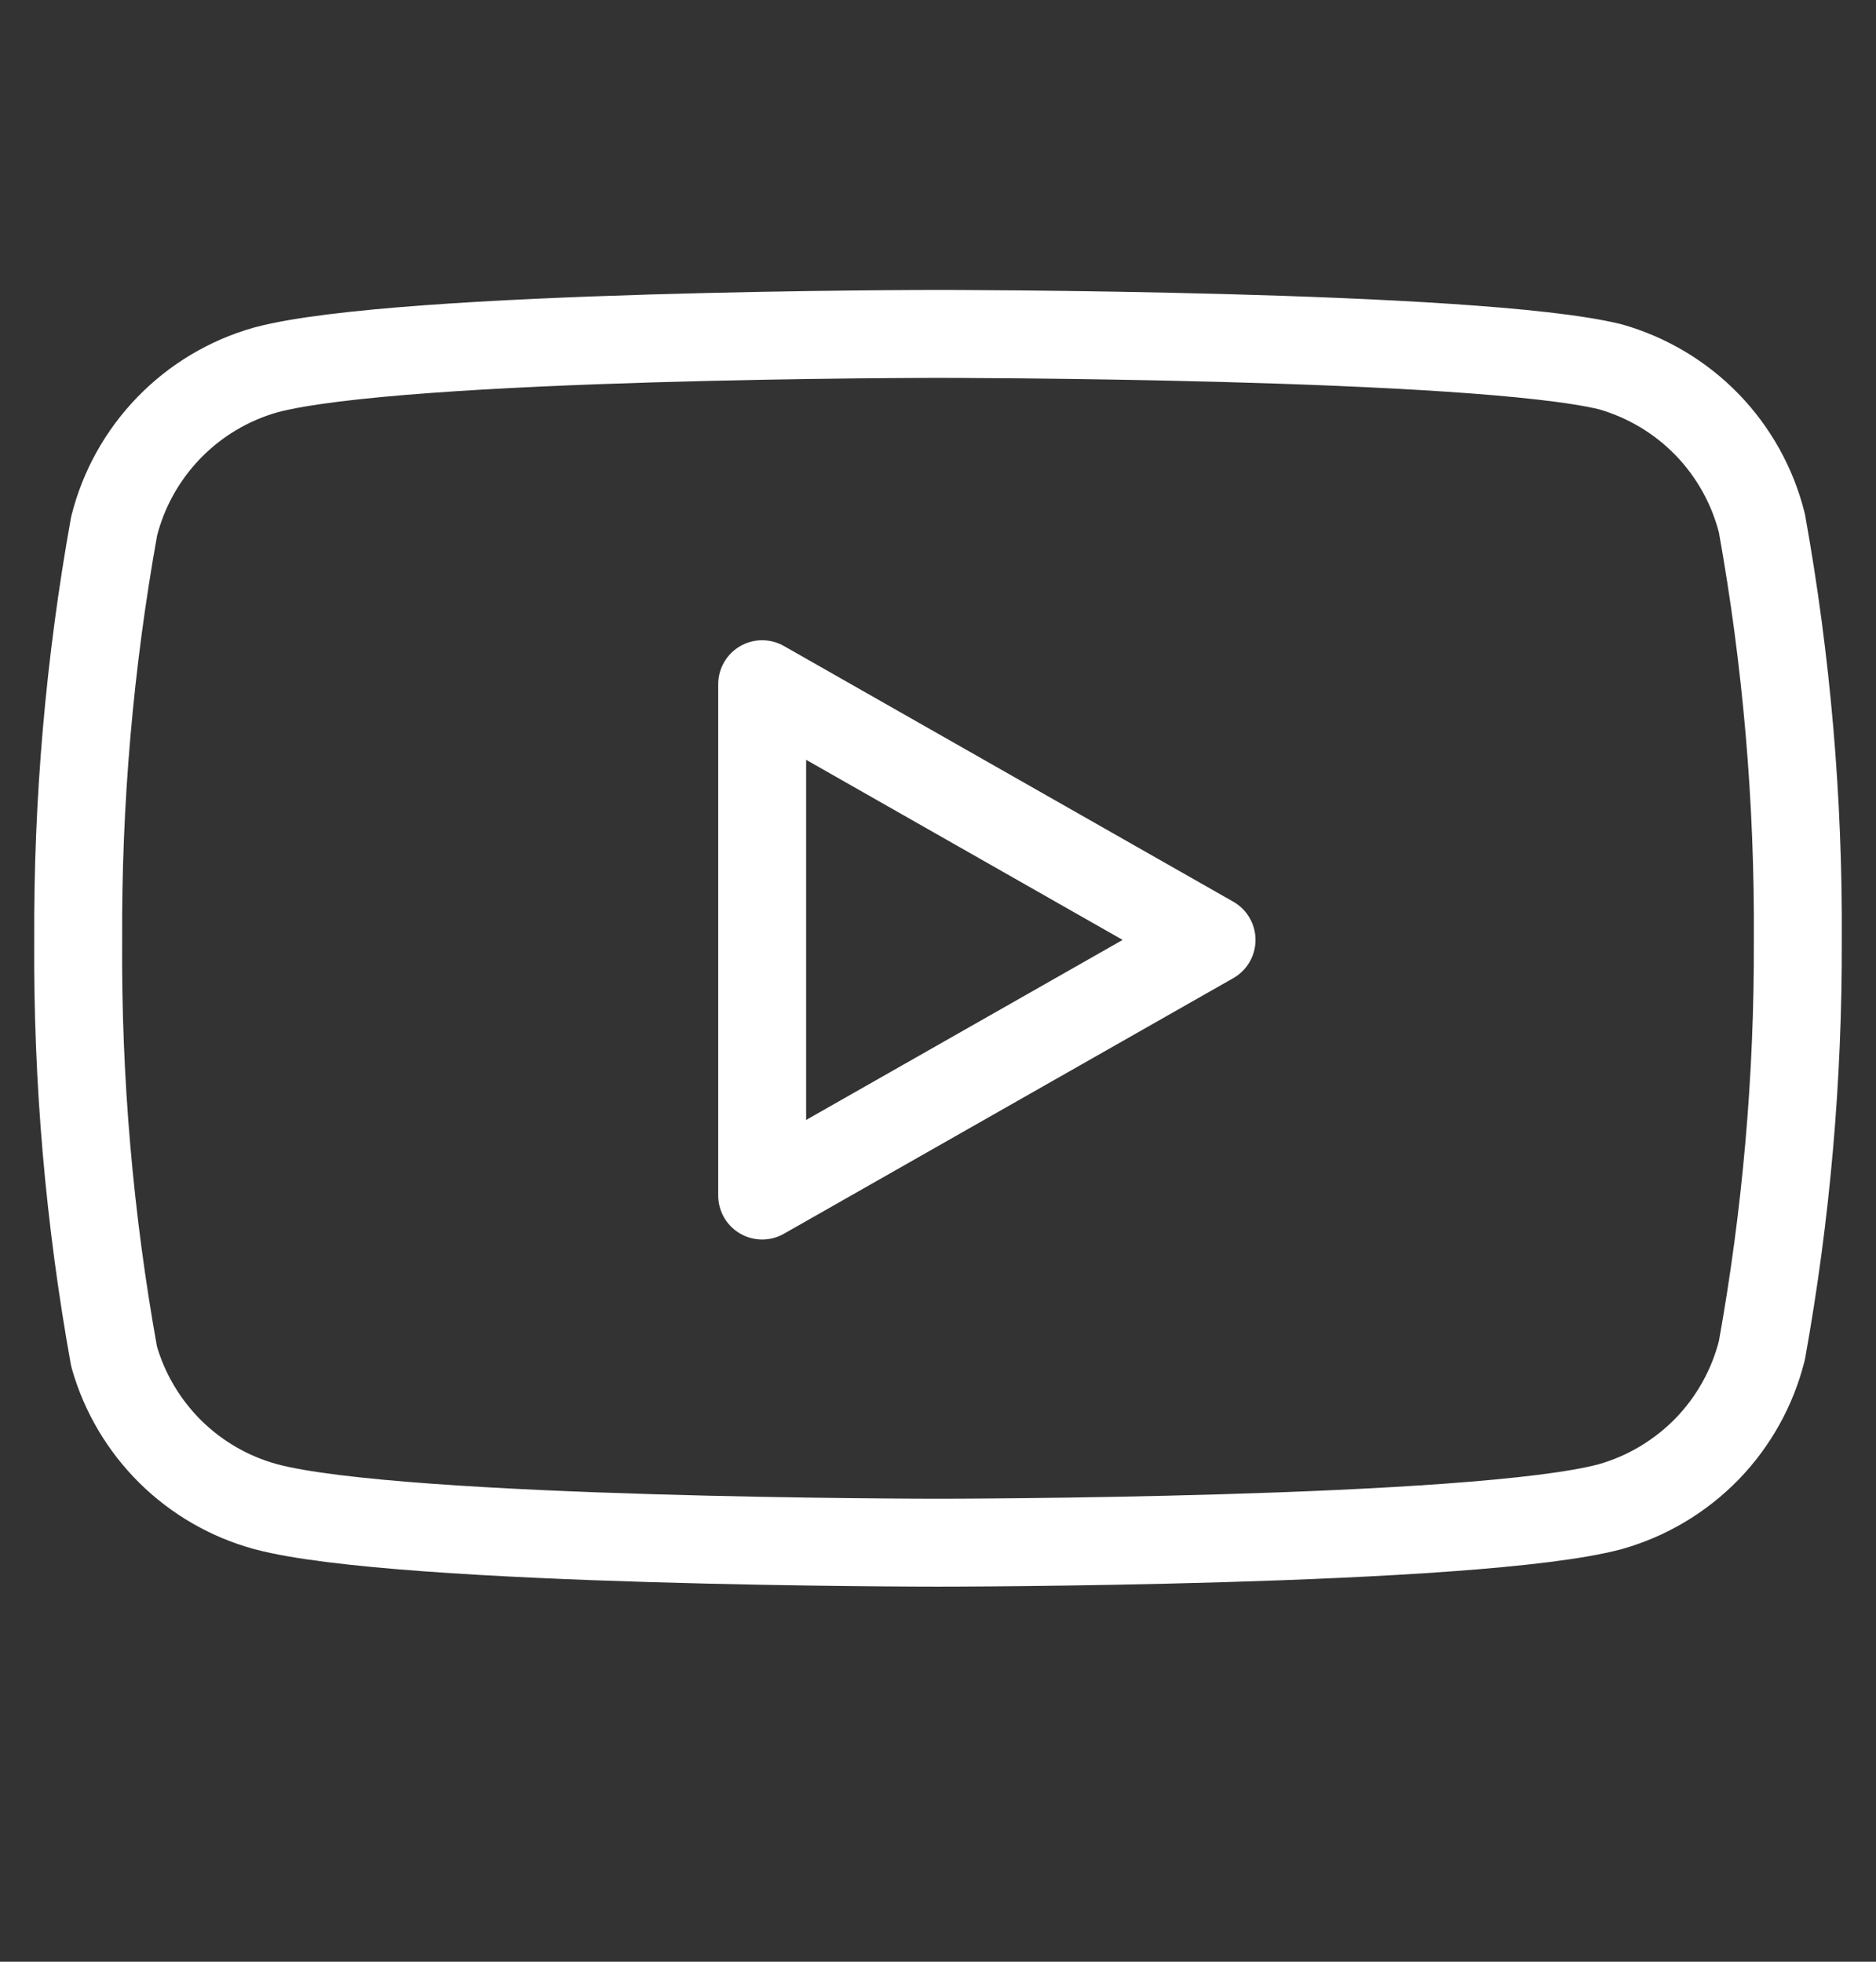 <svg width="22" height="23" viewBox="0 0 22 23" fill="none" xmlns="http://www.w3.org/2000/svg">
<rect x="0" y="0" width="22" height="23" fill="#333333" stroke="none"/>
<path d="M20.662 6.134C20.553 5.699 20.331 5.3 20.019 4.978C19.706 4.656 19.315 4.423 18.883 4.3C17.306 3.915 11 3.915 11 3.915C11 3.915 4.693 3.915 3.117 4.337C2.685 4.459 2.293 4.693 1.981 5.015C1.669 5.337 1.447 5.735 1.338 6.17C1.05 7.771 0.909 9.394 0.917 11.02C0.906 12.658 1.047 14.293 1.338 15.905C1.458 16.327 1.685 16.71 1.996 17.019C2.308 17.327 2.694 17.55 3.117 17.665C4.693 18.087 11 18.087 11 18.087C11 18.087 17.306 18.087 18.883 17.665C19.315 17.543 19.706 17.309 20.019 16.988C20.331 16.666 20.553 16.267 20.662 15.832C20.948 14.244 21.089 12.633 21.083 11.02C21.093 9.381 20.952 7.746 20.662 6.134Z" stroke="white" stroke-width="1.031" stroke-linecap="round" stroke-linejoin="round"/>
<path d="M8.938 14.017L14.208 11.02L8.938 8.022V14.017Z" stroke="white" stroke-width="1.031" stroke-linecap="round" stroke-linejoin="round"/>
</svg>
